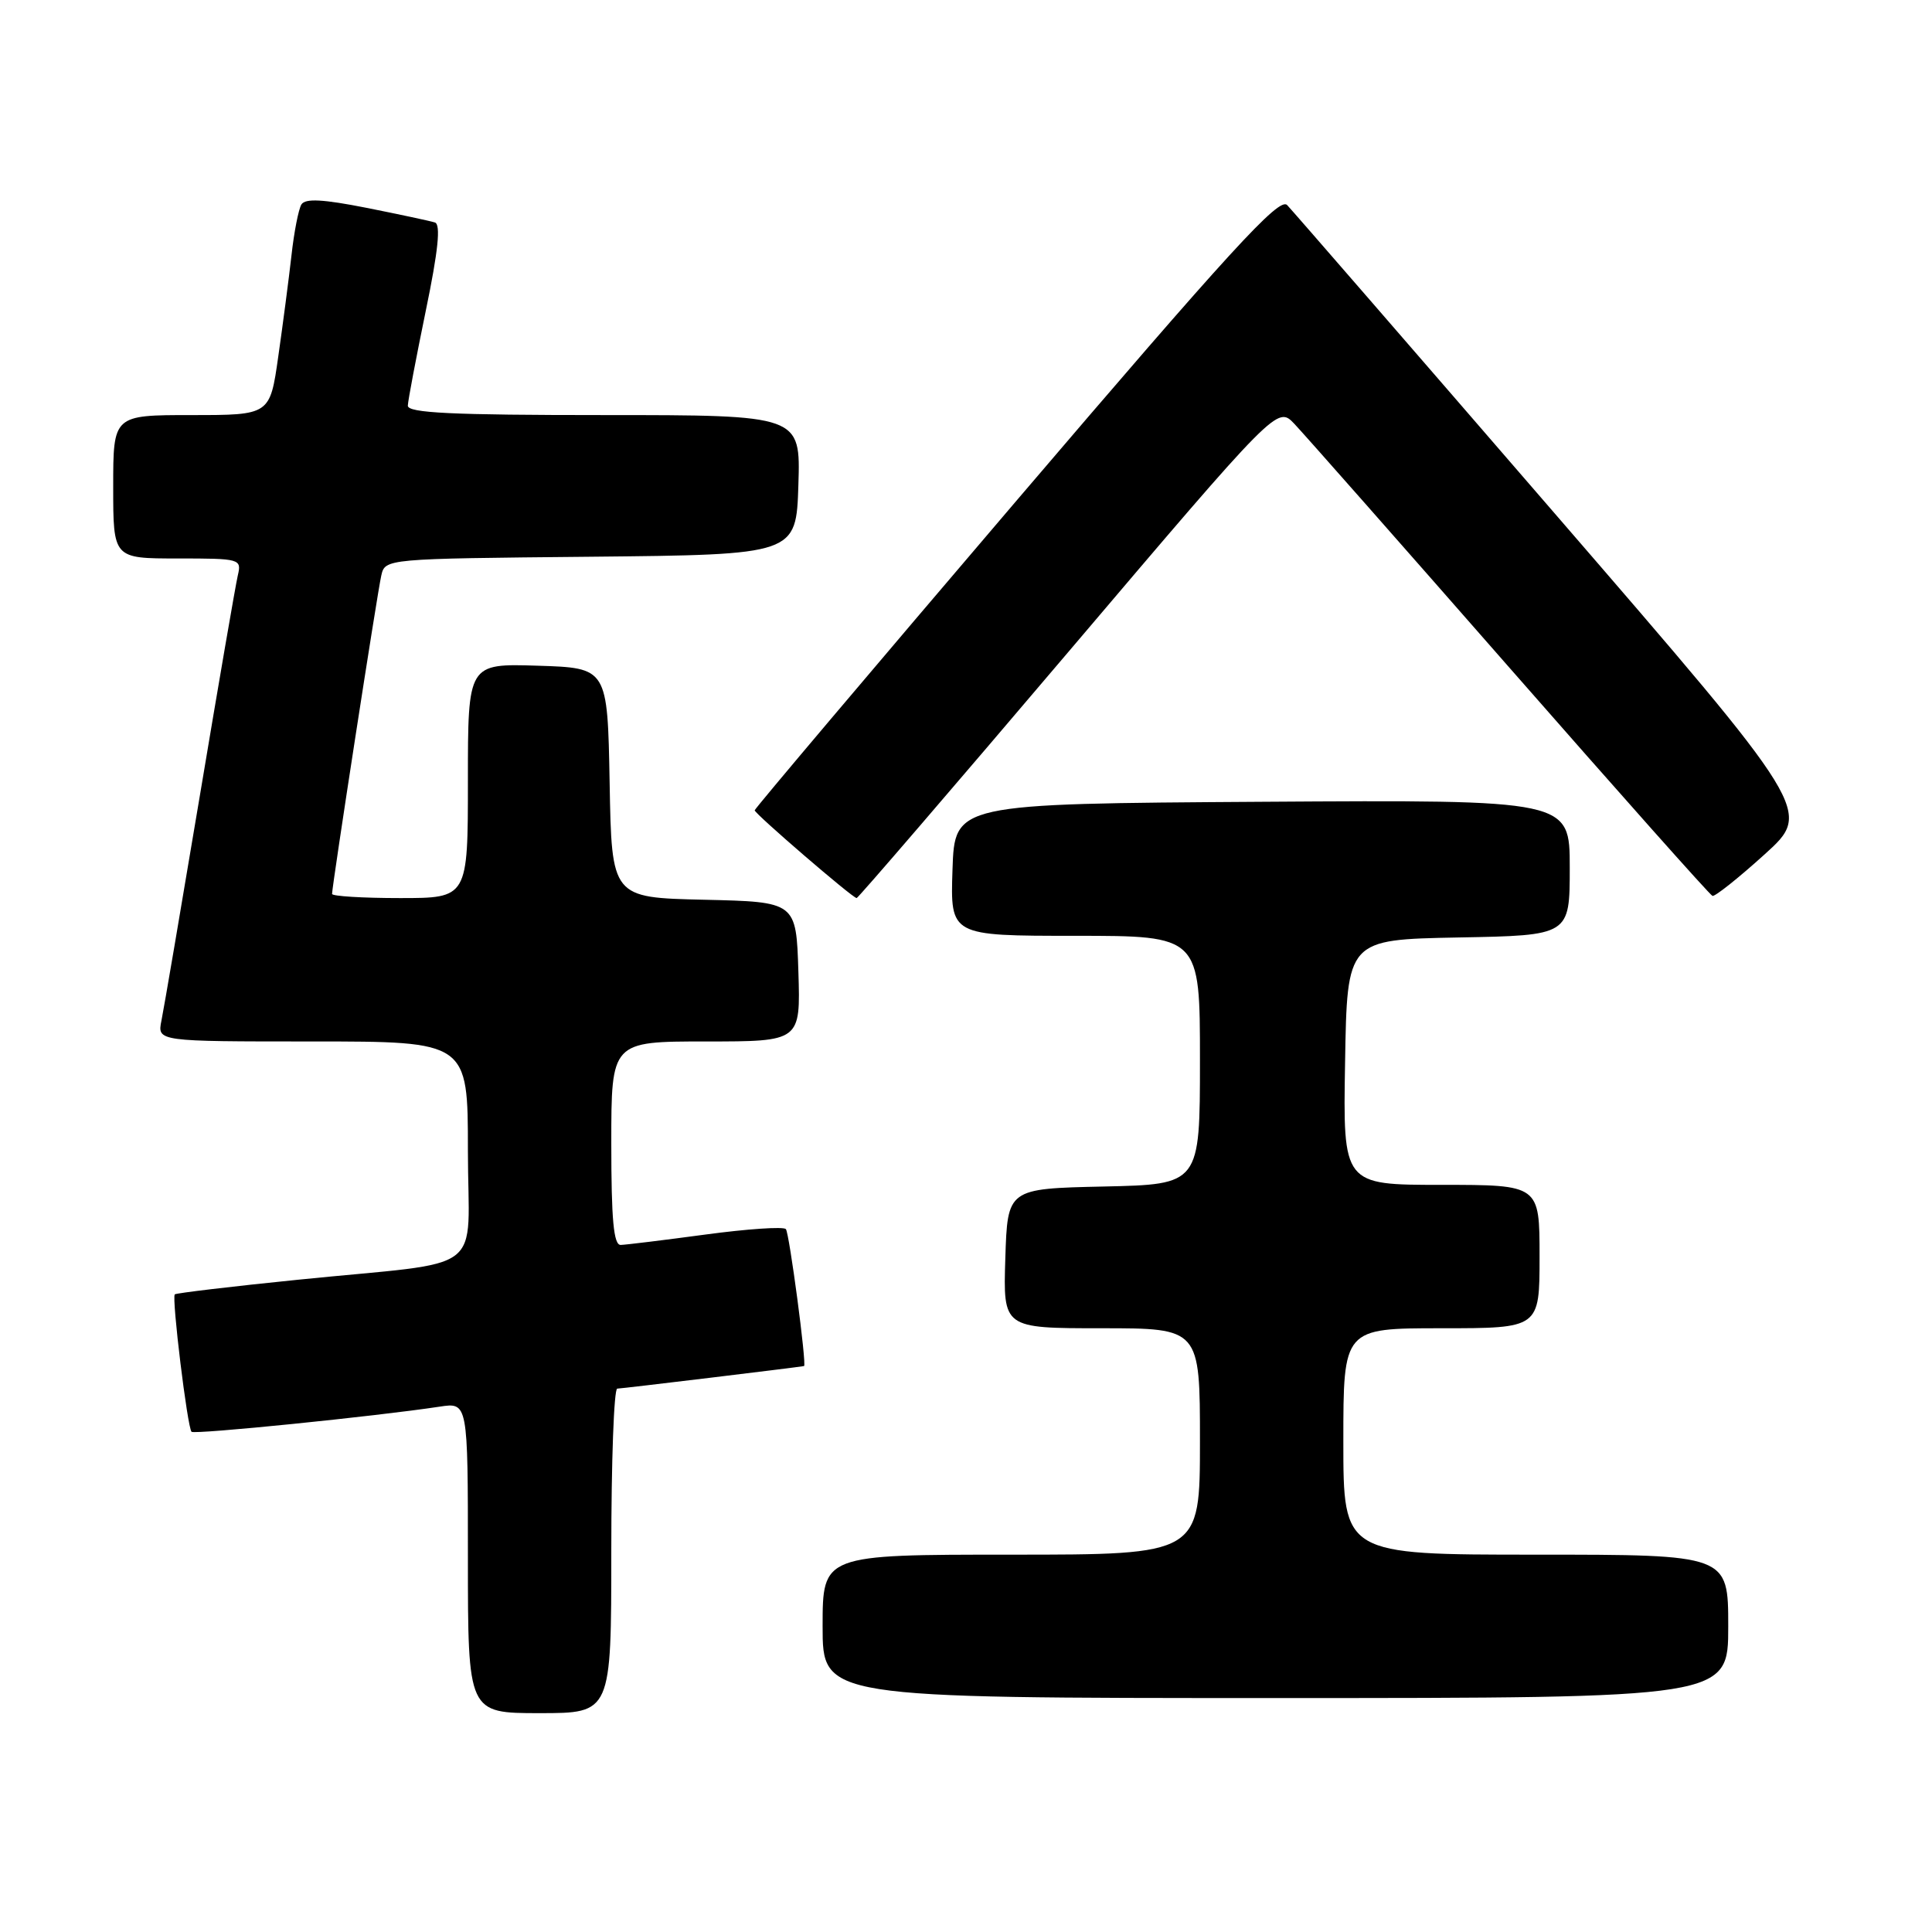 <?xml version="1.0" encoding="UTF-8" standalone="no"?>
<!DOCTYPE svg PUBLIC "-//W3C//DTD SVG 1.1//EN" "http://www.w3.org/Graphics/SVG/1.1/DTD/svg11.dtd" >
<svg xmlns="http://www.w3.org/2000/svg" xmlns:xlink="http://www.w3.org/1999/xlink" version="1.1" viewBox="0 0 256 256">
 <g >
 <path fill="currentColor"
d=" M 81.00 205.50 C 81.00 193.68 81.35 184.00 81.79 184.00 C 82.33 184.00 105.74 181.17 106.54 181.01 C 106.92 180.93 104.58 163.31 104.13 162.86 C 103.79 162.51 99.00 162.84 93.50 163.58 C 88.00 164.32 82.94 164.94 82.25 164.96 C 81.31 164.99 81.00 161.65 81.00 151.50 C 81.00 138.00 81.00 138.00 93.54 138.00 C 106.08 138.00 106.08 138.00 105.79 128.75 C 105.50 119.50 105.50 119.50 93.28 119.22 C 81.05 118.94 81.05 118.94 80.78 103.72 C 80.50 88.50 80.50 88.50 71.25 88.21 C 62.00 87.92 62.00 87.92 62.00 103.46 C 62.00 119.00 62.00 119.00 53.00 119.00 C 48.05 119.00 44.00 118.75 44.00 118.45 C 44.00 117.38 50.01 78.46 50.52 76.27 C 51.03 74.03 51.03 74.03 78.27 73.77 C 105.50 73.50 105.50 73.50 105.79 64.25 C 106.08 55.00 106.08 55.00 80.04 55.00 C 59.85 55.00 54.01 54.72 54.04 53.75 C 54.06 53.06 55.14 47.40 56.42 41.17 C 58.07 33.21 58.42 29.74 57.63 29.48 C 57.01 29.28 52.93 28.41 48.57 27.54 C 42.80 26.40 40.45 26.27 39.94 27.09 C 39.56 27.71 38.96 30.75 38.62 33.86 C 38.27 36.96 37.48 42.99 36.87 47.25 C 35.77 55.00 35.77 55.00 25.38 55.00 C 15.00 55.00 15.00 55.00 15.00 64.50 C 15.00 74.00 15.00 74.00 23.52 74.00 C 31.84 74.00 32.03 74.05 31.51 76.25 C 31.22 77.49 28.95 90.65 26.47 105.50 C 23.98 120.35 21.70 133.74 21.39 135.25 C 20.84 138.00 20.84 138.00 41.42 138.00 C 62.00 138.00 62.00 138.00 62.00 152.45 C 62.00 169.26 65.00 166.98 39.50 169.57 C 30.70 170.46 23.35 171.34 23.16 171.51 C 22.73 171.93 24.83 189.16 25.38 189.72 C 25.77 190.10 49.75 187.68 58.25 186.39 C 62.00 185.82 62.00 185.82 62.00 206.41 C 62.00 227.00 62.00 227.00 71.50 227.00 C 81.00 227.00 81.00 227.00 81.00 205.50 Z  M 229.00 215.50 C 229.00 206.00 229.00 206.00 203.50 206.00 C 178.00 206.00 178.00 206.00 178.00 191.00 C 178.00 176.00 178.00 176.00 191.00 176.00 C 204.00 176.00 204.00 176.00 204.00 166.50 C 204.00 157.00 204.00 157.00 190.98 157.00 C 177.95 157.00 177.95 157.00 178.23 140.75 C 178.50 124.50 178.50 124.50 193.25 124.22 C 208.00 123.95 208.00 123.95 208.00 114.96 C 208.00 105.98 208.00 105.98 167.25 106.24 C 126.50 106.50 126.50 106.50 126.21 115.25 C 125.92 124.00 125.92 124.00 142.46 124.00 C 159.00 124.00 159.00 124.00 159.00 140.47 C 159.00 156.94 159.00 156.94 146.25 157.22 C 133.50 157.50 133.50 157.50 133.21 166.75 C 132.92 176.00 132.92 176.00 145.96 176.00 C 159.00 176.00 159.00 176.00 159.00 191.00 C 159.00 206.00 159.00 206.00 134.00 206.00 C 109.00 206.00 109.00 206.00 109.00 215.50 C 109.00 225.00 109.00 225.00 169.00 225.00 C 229.00 225.00 229.00 225.00 229.00 215.50 Z  M 141.55 86.40 C 169.25 53.79 169.25 53.79 171.50 56.15 C 172.73 57.44 185.57 72.00 200.03 88.50 C 214.49 105.00 226.58 118.60 226.91 118.71 C 227.23 118.83 230.34 116.36 233.82 113.21 C 240.13 107.50 240.13 107.50 205.98 68.00 C 187.19 46.27 171.25 27.90 170.55 27.17 C 169.50 26.08 163.08 33.09 134.63 66.41 C 115.59 88.72 100.00 107.15 100.00 107.37 C 100.00 107.82 112.98 119.00 113.51 119.00 C 113.70 119.00 126.32 104.33 141.55 86.40 Z "/>
</g>
</svg>